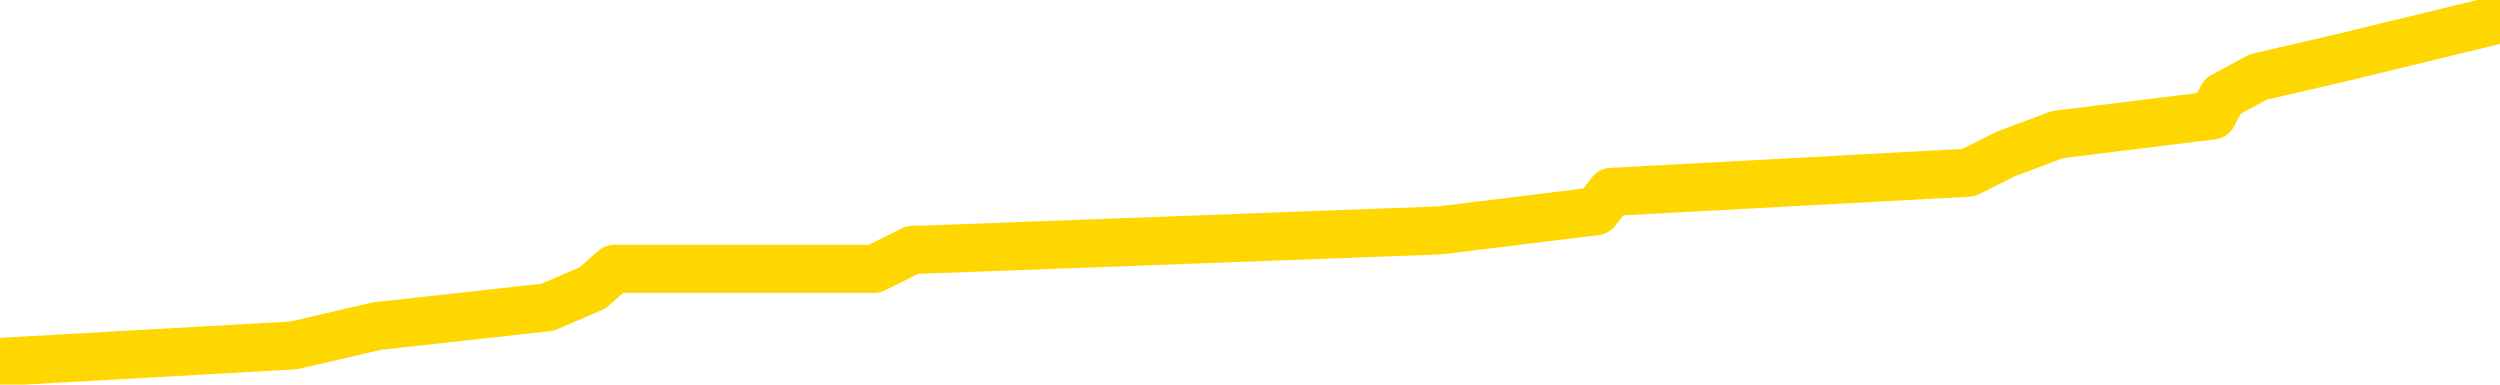 <svg xmlns="http://www.w3.org/2000/svg" version="1.1" viewBox="0 0 6500 1000">
	<path fill="none" stroke="gold" stroke-width="125" stroke-linecap="round" stroke-linejoin="round" d="M0 4938  L-50365 4938 L-50181 4888 L-49691 4789 L-49397 4739 L-49086 4639 L-48851 4589 L-48798 4489 L-48739 4390 L-48585 4340 L-48545 4240 L-48412 4190 L-48120 4140 L-47579 4140 L-46969 4090 L-46921 4090 L-46281 4040 L-46248 4040 L-45722 4040 L-45589 3991 L-45199 3891 L-44871 3791 L-44754 3691 L-44543 3592 L-43826 3592 L-43256 3542 L-43149 3542 L-42974 3492 L-42753 3392 L-42351 3342 L-42325 3242 L-41398 3143 L-41310 3043 L-41228 2943 L-41158 2843 L-40860 2794 L-40708 2694 L-38818 2744 L-38717 2744 L-38455 2744 L-38161 2794 L-38020 2694 L-37771 2694 L-37736 2644 L-37577 2594 L-37114 2494 L-36861 2444 L-36648 2345 L-36397 2295 L-36048 2245 L-35121 2145 L-35027 2045 L-34616 1996 L-33446 1896 L-32257 1846 L-32164 1746 L-32137 1646 L-31871 1547 L-31572 1447 L-31443 1347 L-31406 1247 L-30591 1247 L-30207 1297 L-29147 1347 L-29085 1347 L-28820 2345 L-28349 3292 L-28157 4240 L-27893 5188 L-27556 5138 L-27420 5088 L-26965 5038 L-26222 4988 L-26204 4938 L-26039 4838 L-25971 4838 L-25455 4789 L-24426 4789 L-24230 4739 L-23741 4689 L-23379 4639 L-22971 4639 L-22585 4689 L-20881 4689 L-20783 4689 L-20712 4689 L-20650 4689 L-20466 4639 L-20129 4639 L-19489 4589 L-19412 4539 L-19351 4539 L-19164 4489 L-19085 4489 L-18907 4439 L-18888 4390 L-18658 4390 L-18270 4340 L-17382 4340 L-17342 4290 L-17254 4240 L-17227 4140 L-16219 4090 L-16069 3991 L-16045 3941 L-15912 3891 L-15872 3841 L-14614 3791 L-14556 3791 L-14016 3741 L-13964 3741 L-13917 3741 L-13522 3691 L-13382 3641 L-13182 3592 L-13036 3592 L-12871 3592 L-12595 3641 L-12236 3641 L-11683 3592 L-11038 3542 L-10780 3442 L-10626 3392 L-10225 3342 L-10185 3292 L-10064 3242 L-10002 3292 L-9988 3292 L-9895 3292 L-9602 3242 L-9450 3043 L-9120 2943 L-9042 2843 L-8966 2794 L-8739 2644 L-8673 2544 L-8445 2444 L-8393 2345 L-8228 2295 L-7222 2245 L-7039 2195 L-6488 2145 L-6095 2045 L-5698 1996 L-4847 1896 L-4769 1846 L-4190 1796 L-3749 1796 L-3508 1746 L-3350 1746 L-2950 1646 L-2929 1646 L-2484 1597 L-2079 1547 L-1943 1447 L-1768 1347 L-1631 1247 L-1381 1148 L-381 1098 L-299 1048 L-164 998 L-125 948 L764 898 L979 848 L1423 799 L1540 749 L1597 699 L2273 699 L2374 649 L2402 649 L3744 599 L4150 549 L4189 499 L5118 449 L5216 400 L5349 350 L5753 300 L5779 250 L5872 200 L6088 150 L6500 50" />
</svg>
